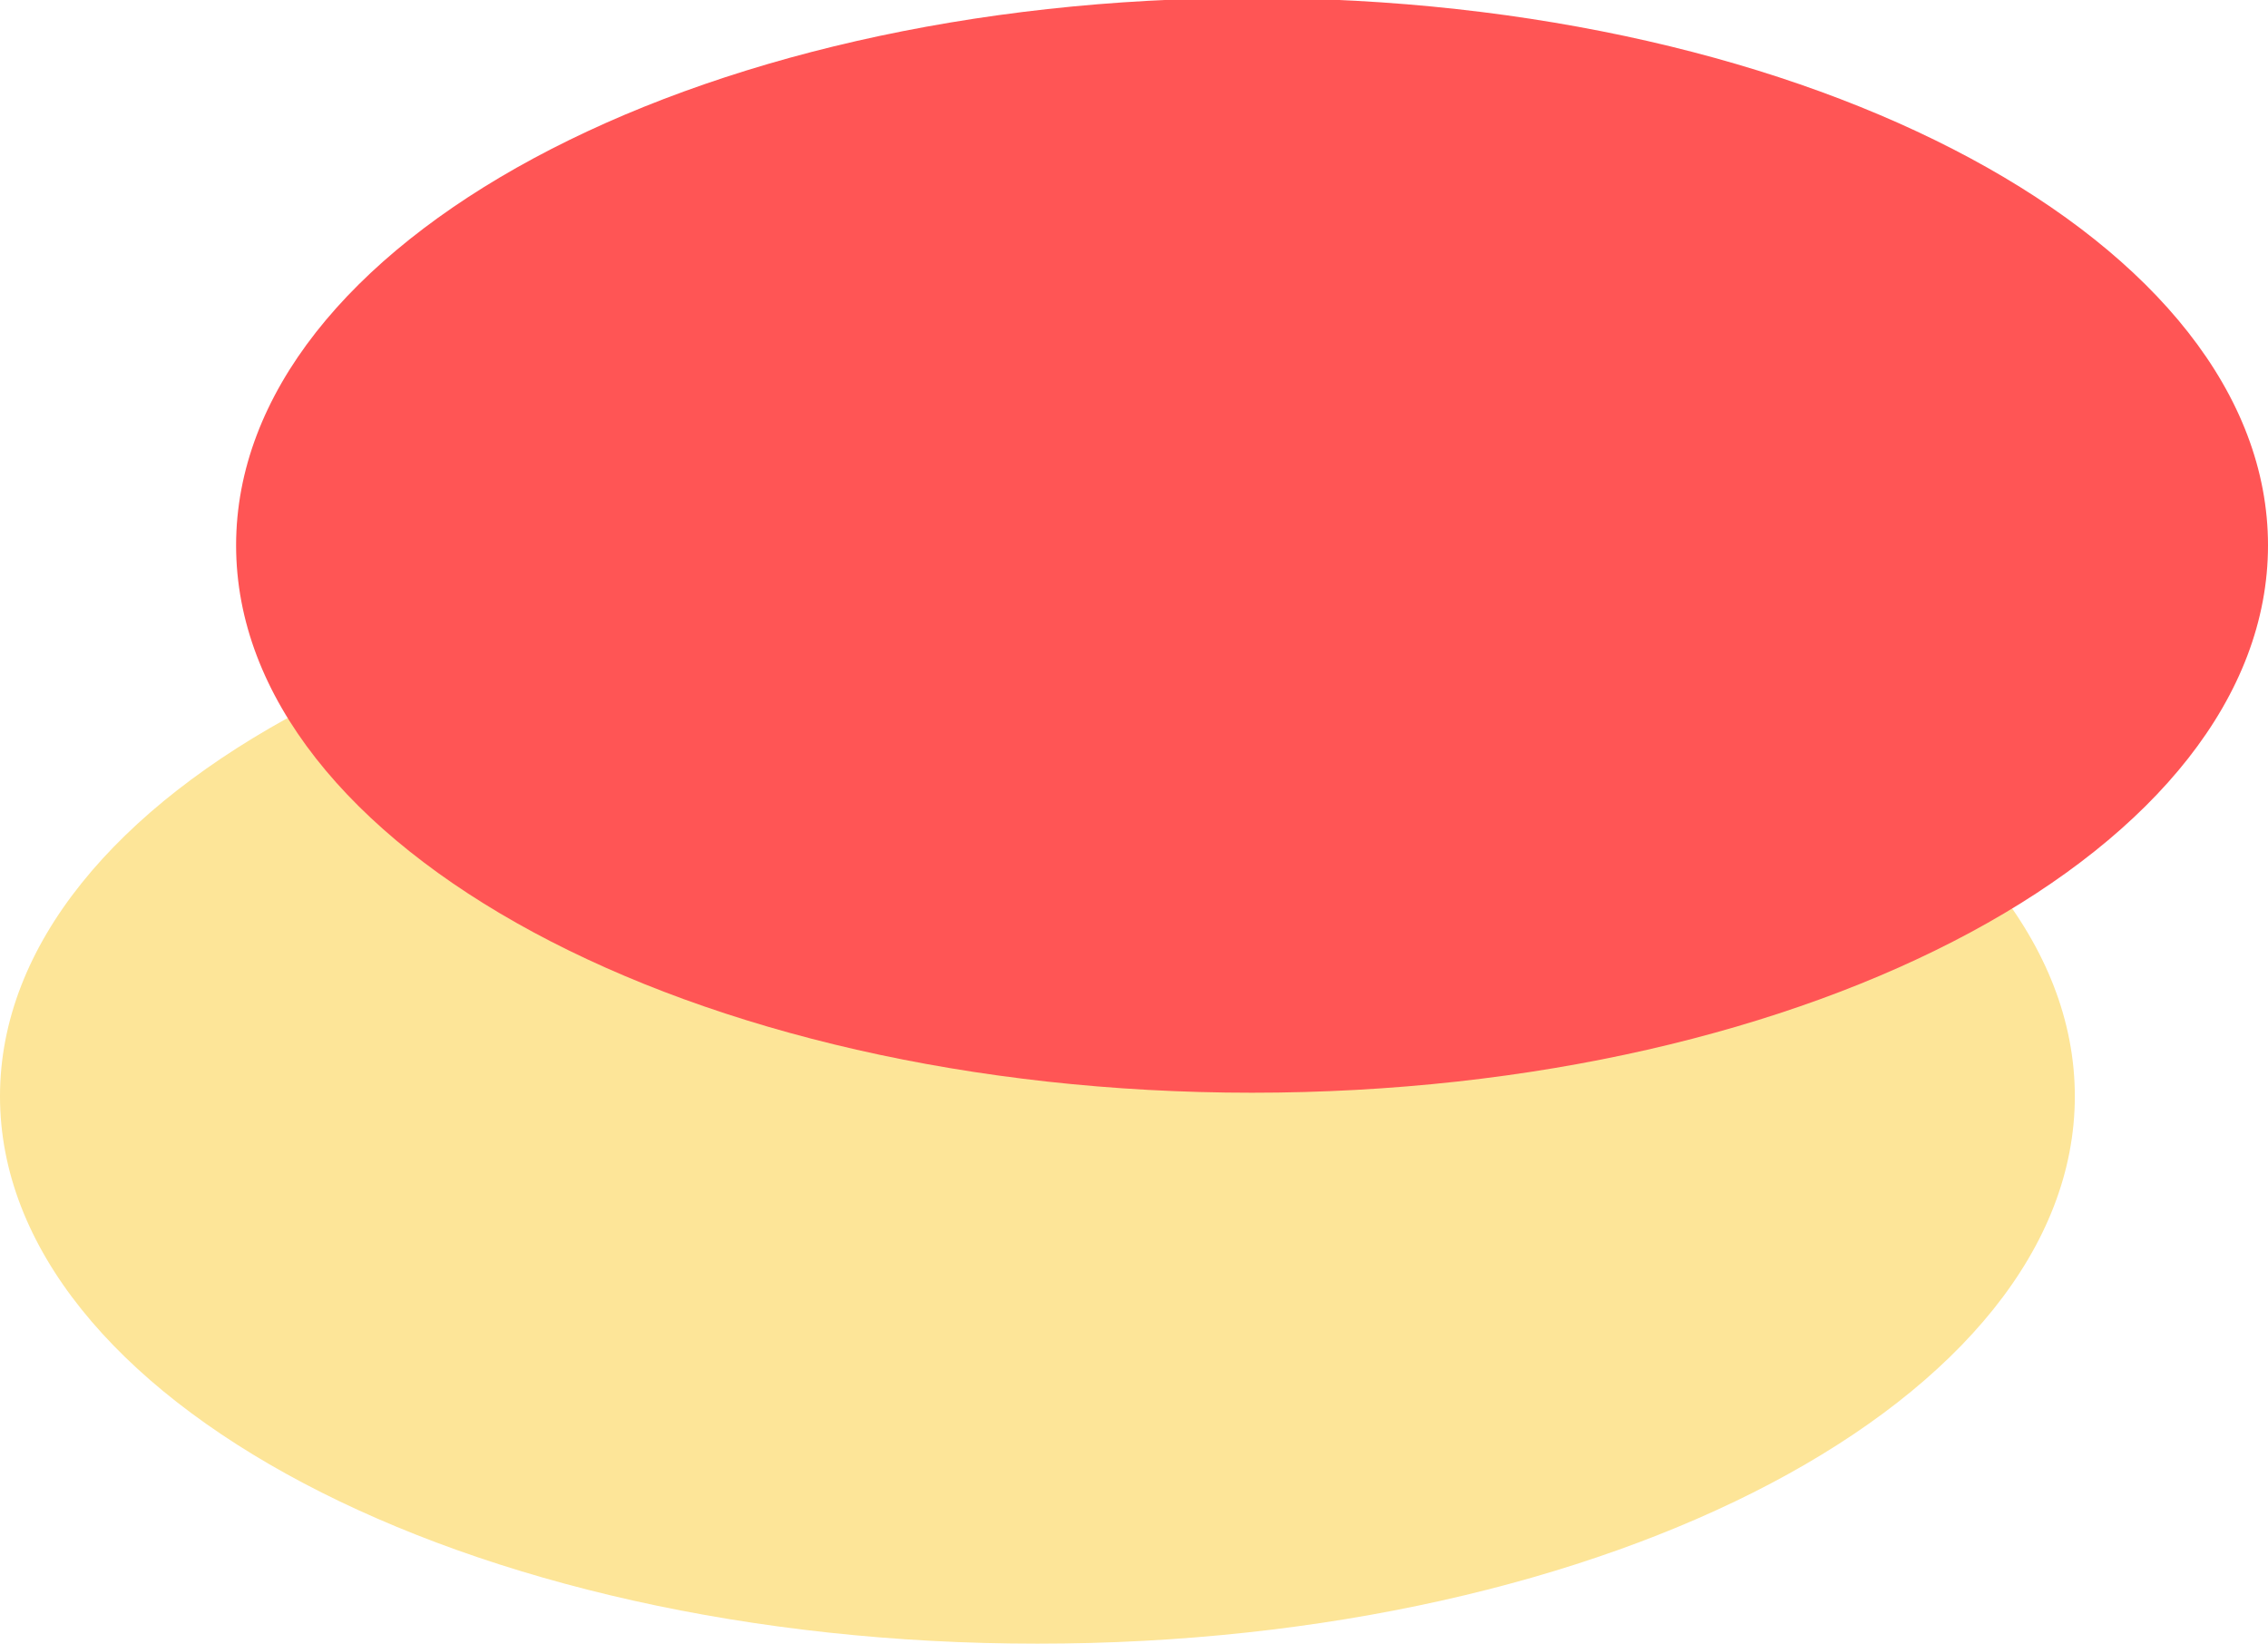 <svg width="654" height="474" viewBox="0 0 654 474" fill="none" xmlns="http://www.w3.org/2000/svg" xmlns:xlink="http://www.w3.org/1999/xlink">
<g filter="url(#filter101_87)">
<path d="M598.296,316.102C598.296,403.267 464.364,473.927 299.148,473.927C133.933,473.927 0,403.267 0,316.102C0,228.937 133.933,158.275 299.148,158.275C464.364,158.275 598.296,228.937 598.296,316.102Z" fill="#FDE598"/>
</g>
<g filter="url(#filter101_88)">
<path d="M654,157.244C654,244.409 522.838,315.069 361.04,315.069C199.244,315.069 68.082,244.409 68.082,157.244C68.082,70.079 199.244,-0.583 361.04,-0.583C522.838,-0.583 654,70.079 654,157.244Z" fill="#FF5555"/>
</g>
<defs>
<filter id="filter101_87" x="-103.155" y="55.121" width="505.457" height="364.136" filterUnits="userSpaceOnUse" color-interpolation-filters="sRGB">
<feFlood flood-opacity="0" result="BackgroundImageFix"/>
<feBlend mode="normal" in="SourceGraphic" in2="BackgroundImageFix" result="shape"/>
<feGaussianBlur stdDeviation="51.577" result="0foregroundblur"/>
</filter>
<filter id="filter101_88" x="-35.073" y="-103.737" width="499.268" height="364.136" filterUnits="userSpaceOnUse" color-interpolation-filters="sRGB">
<feFlood flood-opacity="0" result="BackgroundImageFix"/>
<feBlend mode="normal" in="SourceGraphic" in2="BackgroundImageFix" result="shape"/>
<feGaussianBlur stdDeviation="51.577" result="0foregroundblur"/>
</filter>
</defs>
</svg>
